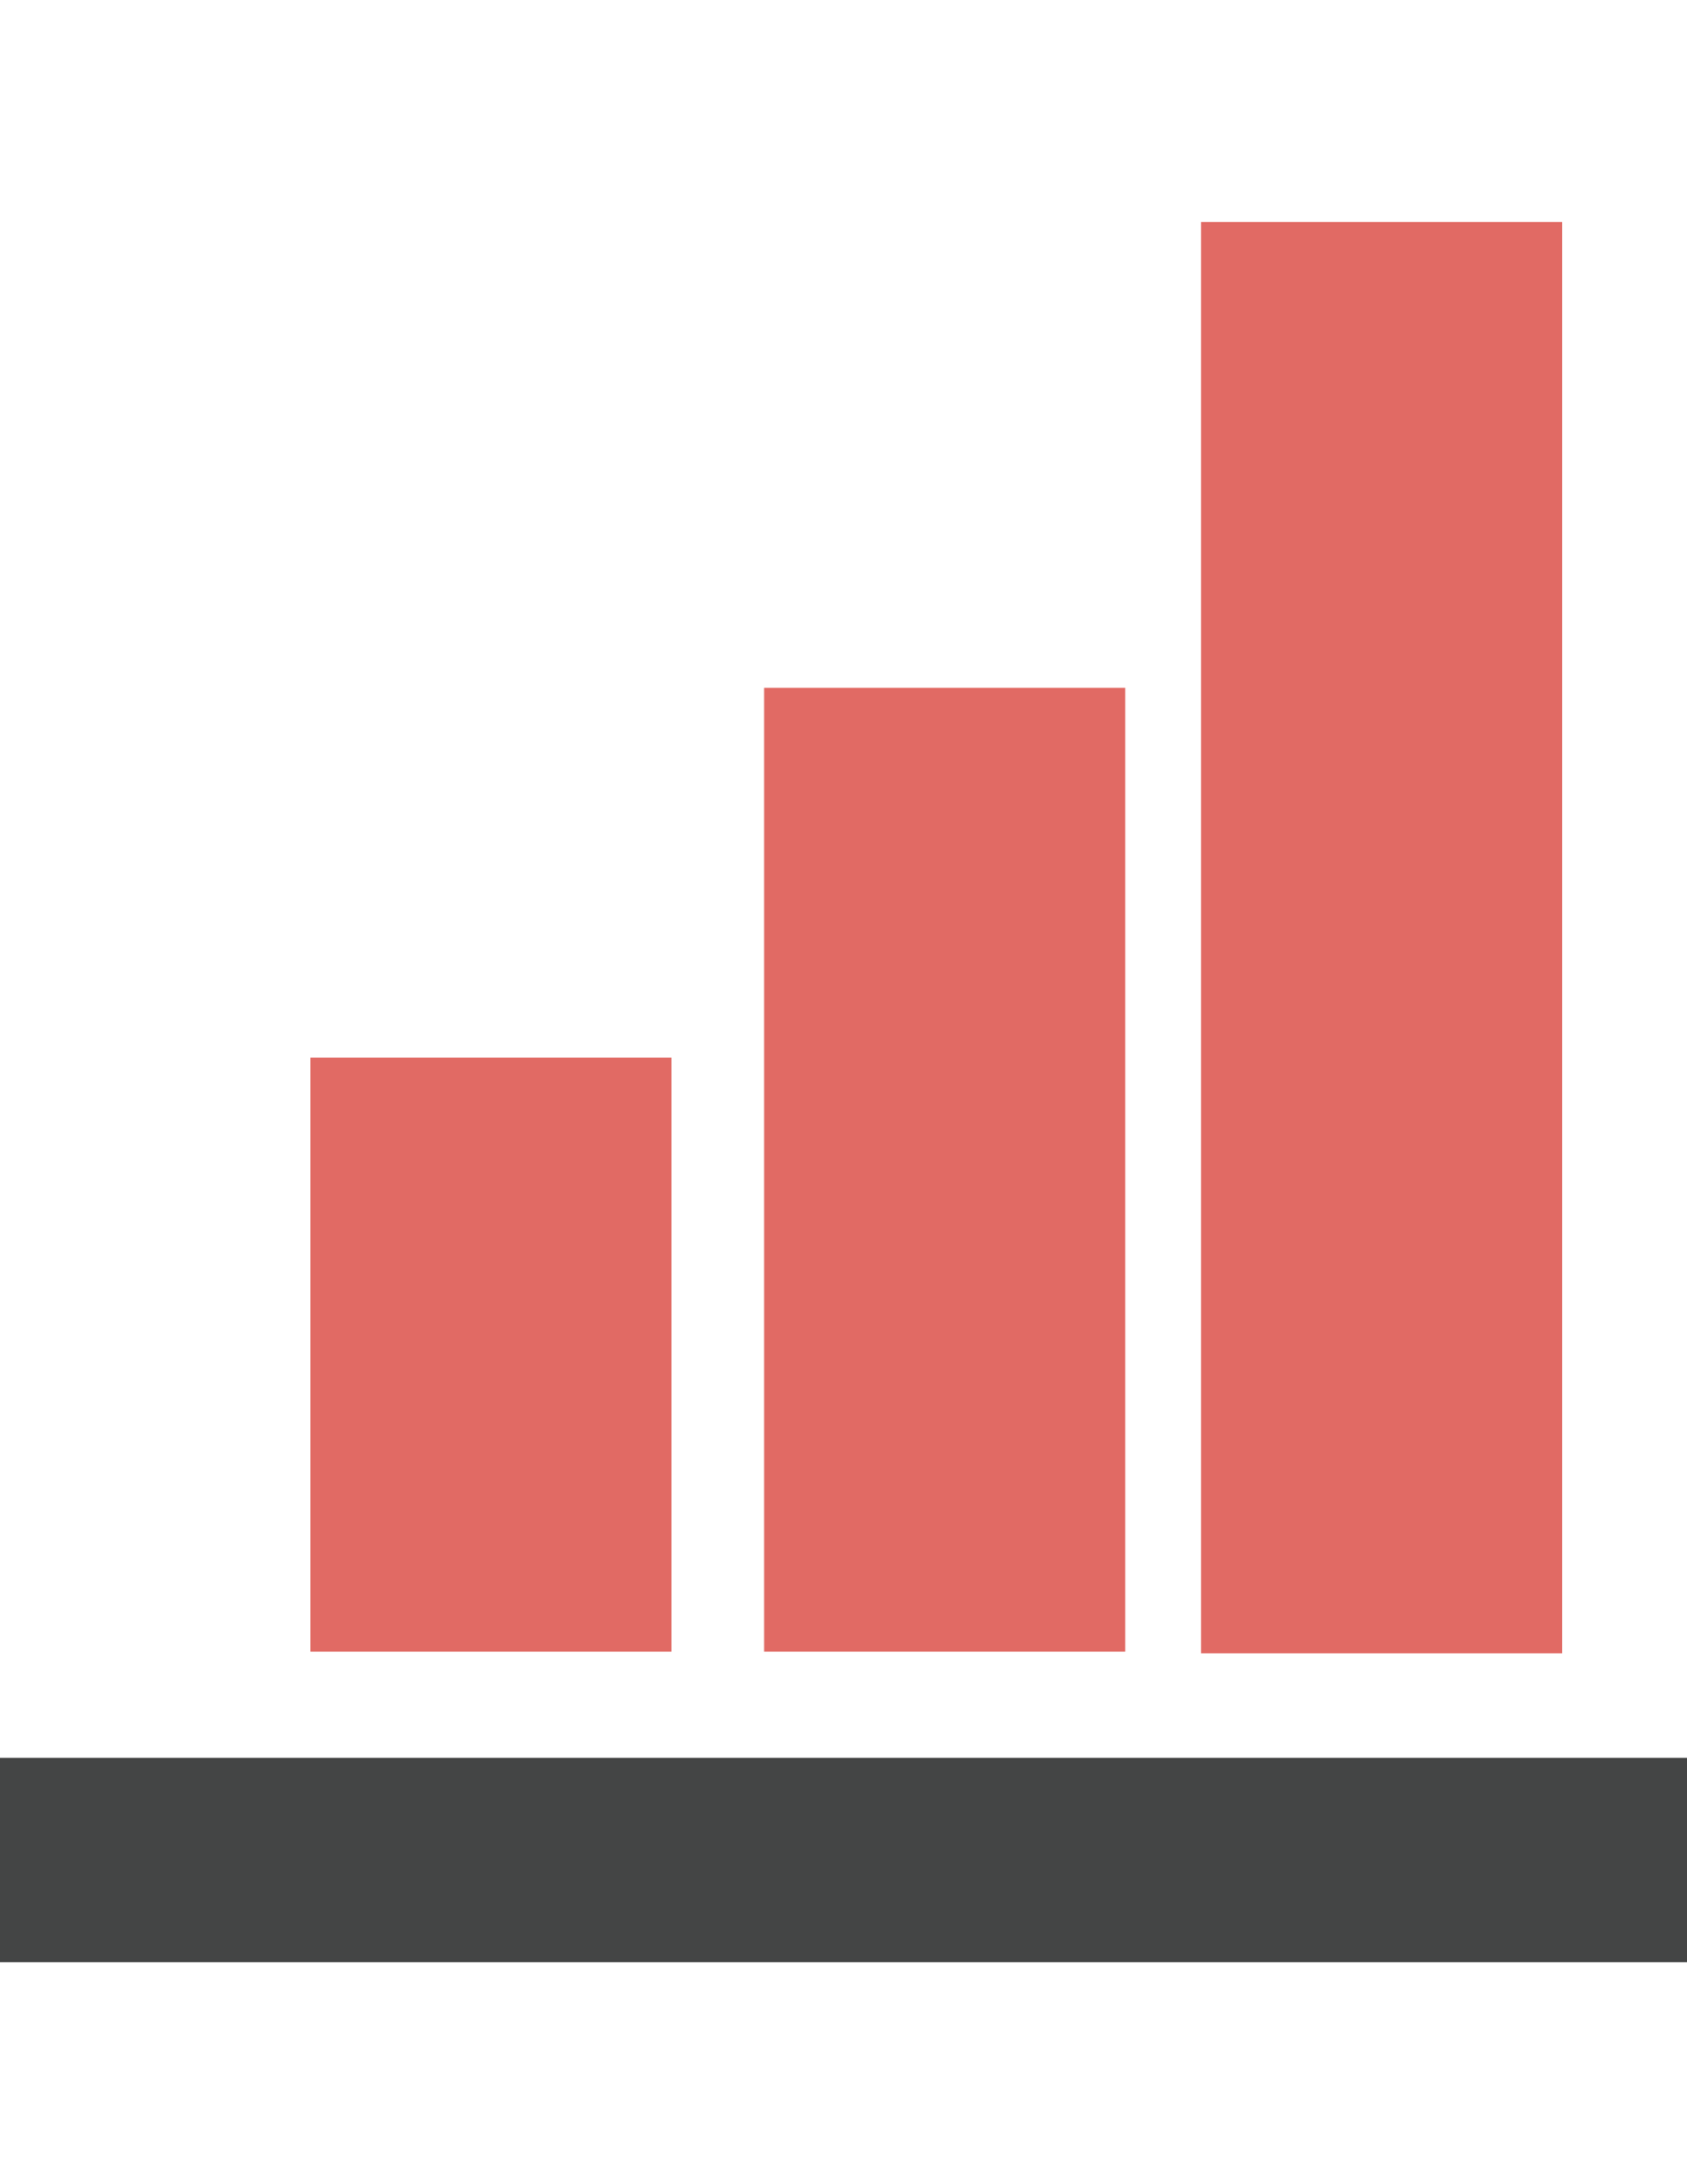 <?xml version="1.0" encoding="utf-8"?>
<!-- Generator: Adobe Illustrator 18.1.0, SVG Export Plug-In . SVG Version: 6.00 Build 0)  -->
<!DOCTYPE svg PUBLIC "-//W3C//DTD SVG 1.1//EN" "http://www.w3.org/Graphics/SVG/1.1/DTD/svg11.dtd">
<svg version="1.1" id="Layer_1" xmlns="http://www.w3.org/2000/svg" xmlns:xlink="http://www.w3.org/1999/xlink" x="0px" y="0px"
	 viewBox="0 0 612 792" enable-background="new 0 0 612 792" xml:space="preserve">
<rect x="112.6" y="383.5" fill="#E16A64" width="131" height="215.4"/>
<rect x="277.2" y="249.4" fill="#E16A64" width="131" height="349.5"/>
<rect x="435.7" y="80.5" fill="#E16A64" width="131" height="519"/>
<rect y="637.4" fill="#444545" width="612" height="74.1"/>
</svg>
